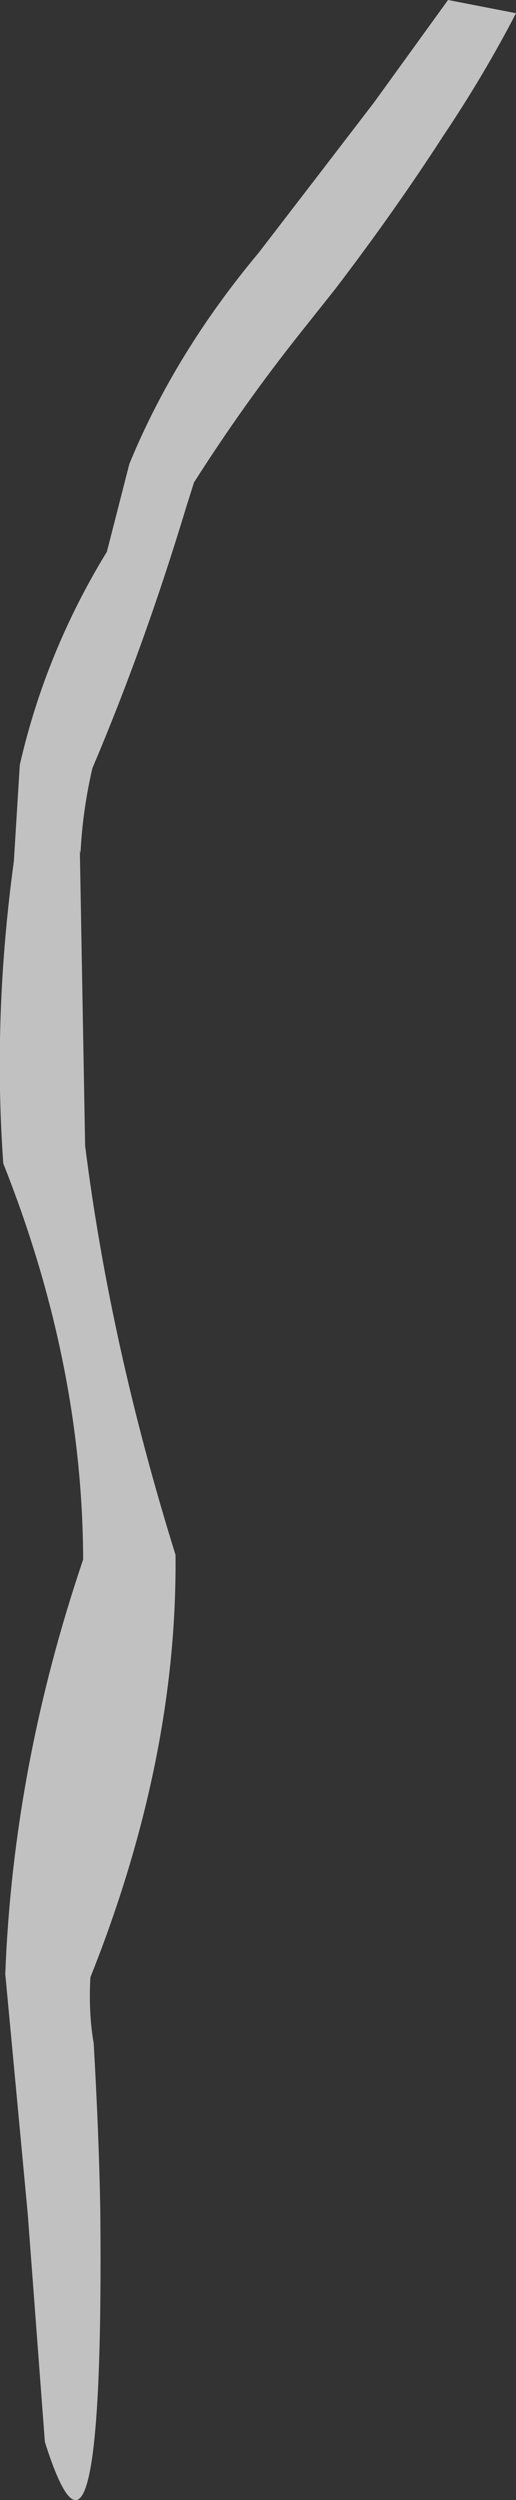 <?xml version="1.0" encoding="UTF-8" standalone="no"?>
<svg xmlns:xlink="http://www.w3.org/1999/xlink" height="189.4px" width="39.1px" xmlns="http://www.w3.org/2000/svg">
  <rect width="100%" height="100%" fill="#333333" stroke="none"/>
  <g transform="matrix(1.0, 0.0, 0.0, 1.0, 30.95, 81.2)">
    <path d="M8.15 -80.2 Q5.75 -75.55 2.6 -70.85 -1.05 -65.2 -5.55 -59.3 L-8.25 -55.9 Q-12.5 -50.55 -16.25 -44.65 L-16.85 -42.75 Q-20.0 -32.3 -23.95 -23.0 -24.7 -19.75 -24.85 -16.55 L-24.9 -16.8 -24.5 5.6 Q-22.6 20.7 -17.65 36.6 -17.5 52.05 -24.1 68.6 -24.25 71.3 -23.85 73.6 -23.45 80.6 -23.35 86.25 -23.05 118.05 -27.55 103.8 L-28.85 86.5 -30.55 68.35 Q-29.95 52.6 -24.65 36.95 -24.7 22.05 -30.7 6.95 -31.5 -4.2 -29.9 -15.95 L-29.45 -23.25 Q-27.5 -31.8 -22.85 -39.4 L-21.15 -46.05 Q-17.7 -54.45 -11.35 -62.05 L-6.7 -68.1 -2.6 -73.45 3.0 -81.2 8.15 -80.2" fill="#ffffff" fill-opacity="0.698" fill-rule="evenodd" stroke="none"/>
  </g>
</svg>
